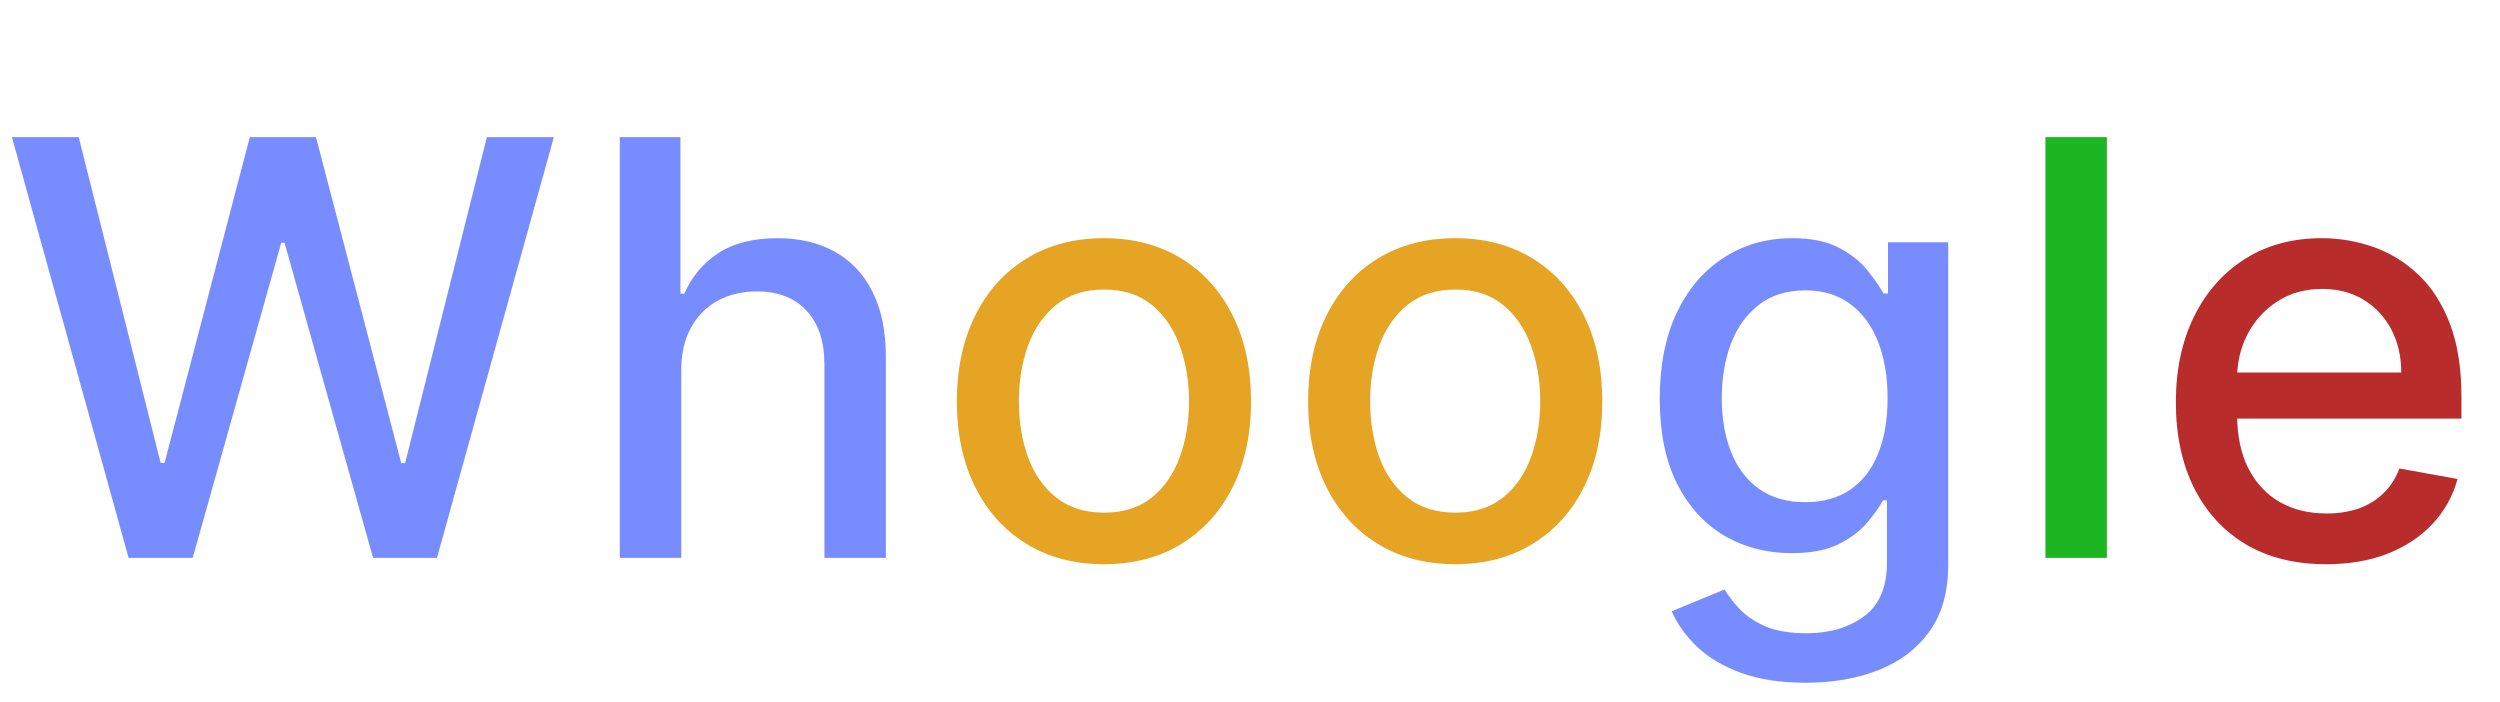 <svg width="121" height="34" viewBox="0 0 121 34" fill="none" xmlns="http://www.w3.org/2000/svg">
<path d="M6.224 27L0.577 6.636H3.808L7.776 22.406H7.964L12.091 6.636H15.293L19.419 22.416H19.608L23.565 6.636H26.807L21.149 27H18.057L13.771 11.747H13.612L9.327 27H6.224Z" fill="#1036FF" fill-opacity="0.57"/>
<path d="M32.972 17.932V27H29.999V6.636H32.932V14.213H33.121C33.479 13.391 34.026 12.738 34.761 12.254C35.497 11.77 36.458 11.528 37.645 11.528C38.692 11.528 39.607 11.744 40.389 12.175C41.178 12.606 41.788 13.249 42.219 14.104C42.656 14.952 42.875 16.013 42.875 17.285V27H39.902V17.643C39.902 16.523 39.614 15.655 39.037 15.038C38.46 14.415 37.658 14.104 36.631 14.104C35.928 14.104 35.298 14.253 34.742 14.551C34.191 14.849 33.757 15.287 33.439 15.864C33.127 16.434 32.972 17.123 32.972 17.932Z" fill="#1036FF" fill-opacity="0.57"/>
<path d="M53.432 27.308C52 27.308 50.751 26.98 49.683 26.324C48.616 25.668 47.787 24.75 47.197 23.57C46.608 22.39 46.312 21.011 46.312 19.433C46.312 17.849 46.608 16.463 47.197 15.277C47.787 14.09 48.616 13.169 49.683 12.513C50.751 11.857 52 11.528 53.432 11.528C54.864 11.528 56.113 11.857 57.18 12.513C58.248 13.169 59.076 14.09 59.666 15.277C60.256 16.463 60.551 17.849 60.551 19.433C60.551 21.011 60.256 22.39 59.666 23.57C59.076 24.75 58.248 25.668 57.18 26.324C56.113 26.98 54.864 27.308 53.432 27.308ZM53.442 24.812C54.37 24.812 55.139 24.567 55.749 24.077C56.358 23.586 56.809 22.933 57.101 22.118C57.399 21.303 57.548 20.404 57.548 19.423C57.548 18.449 57.399 17.554 57.101 16.739C56.809 15.917 56.358 15.257 55.749 14.76C55.139 14.263 54.37 14.014 53.442 14.014C52.507 14.014 51.731 14.263 51.115 14.76C50.505 15.257 50.051 15.917 49.753 16.739C49.461 17.554 49.315 18.449 49.315 19.423C49.315 20.404 49.461 21.303 49.753 22.118C50.051 22.933 50.505 23.586 51.115 24.077C51.731 24.567 52.507 24.812 53.442 24.812Z" fill="#E6A425"/>
<path d="M70.432 27.308C69 27.308 67.751 26.98 66.683 26.324C65.616 25.668 64.787 24.75 64.197 23.57C63.608 22.39 63.312 21.011 63.312 19.433C63.312 17.849 63.608 16.463 64.197 15.277C64.787 14.09 65.616 13.169 66.683 12.513C67.751 11.857 69 11.528 70.432 11.528C71.864 11.528 73.113 11.857 74.18 12.513C75.248 13.169 76.076 14.09 76.666 15.277C77.256 16.463 77.551 17.849 77.551 19.433C77.551 21.011 77.256 22.39 76.666 23.57C76.076 24.75 75.248 25.668 74.18 26.324C73.113 26.98 71.864 27.308 70.432 27.308ZM70.442 24.812C71.37 24.812 72.139 24.567 72.749 24.077C73.358 23.586 73.809 22.933 74.101 22.118C74.399 21.303 74.548 20.404 74.548 19.423C74.548 18.449 74.399 17.554 74.101 16.739C73.809 15.917 73.358 15.257 72.749 14.76C72.139 14.263 71.37 14.014 70.442 14.014C69.507 14.014 68.731 14.263 68.115 14.76C67.505 15.257 67.051 15.917 66.753 16.739C66.461 17.554 66.315 18.449 66.315 19.423C66.315 20.404 66.461 21.303 66.753 22.118C67.051 22.933 67.505 23.586 68.115 24.077C68.731 24.567 69.507 24.812 70.442 24.812Z" fill="#E6A425"/>
<path d="M87.402 33.045C86.189 33.045 85.145 32.886 84.27 32.568C83.401 32.25 82.692 31.829 82.142 31.305C81.592 30.782 81.181 30.208 80.909 29.585L83.465 28.531C83.644 28.823 83.882 29.131 84.18 29.456C84.485 29.787 84.896 30.069 85.413 30.301C85.937 30.533 86.61 30.649 87.432 30.649C88.559 30.649 89.49 30.374 90.226 29.824C90.962 29.28 91.329 28.412 91.329 27.219V24.216H91.141C90.962 24.541 90.703 24.902 90.365 25.3C90.034 25.697 89.576 26.042 88.993 26.334C88.41 26.625 87.651 26.771 86.716 26.771C85.51 26.771 84.422 26.49 83.454 25.926C82.493 25.356 81.731 24.517 81.168 23.41C80.611 22.297 80.332 20.928 80.332 19.304C80.332 17.68 80.608 16.288 81.158 15.128C81.715 13.968 82.477 13.079 83.445 12.463C84.412 11.84 85.51 11.528 86.736 11.528C87.684 11.528 88.449 11.688 89.033 12.006C89.616 12.317 90.07 12.682 90.395 13.099C90.726 13.517 90.981 13.885 91.16 14.203H91.379V11.727H94.293V27.338C94.293 28.651 93.988 29.728 93.378 30.57C92.768 31.412 91.943 32.035 90.902 32.439C89.868 32.843 88.701 33.045 87.402 33.045ZM87.372 24.305C88.227 24.305 88.95 24.107 89.54 23.709C90.136 23.305 90.587 22.728 90.892 21.979C91.204 21.223 91.359 20.318 91.359 19.264C91.359 18.237 91.207 17.332 90.902 16.55C90.597 15.768 90.15 15.158 89.56 14.72C88.97 14.276 88.24 14.054 87.372 14.054C86.477 14.054 85.731 14.286 85.135 14.75C84.538 15.207 84.088 15.831 83.783 16.619C83.484 17.408 83.335 18.29 83.335 19.264C83.335 20.265 83.488 21.143 83.793 21.899C84.097 22.655 84.548 23.245 85.145 23.669C85.748 24.093 86.49 24.305 87.372 24.305Z" fill="#1036FF" fill-opacity="0.57"/>
<path d="M101.972 6.636V27H98.999V6.636H101.972Z" fill="#1BB621"/>
<path d="M112.581 27.308C111.076 27.308 109.78 26.987 108.693 26.344C107.613 25.694 106.777 24.783 106.188 23.609C105.604 22.43 105.312 21.047 105.312 19.463C105.312 17.899 105.604 16.52 106.188 15.327C106.777 14.133 107.599 13.202 108.653 12.533C109.714 11.863 110.954 11.528 112.372 11.528C113.234 11.528 114.069 11.671 114.878 11.956C115.687 12.241 116.412 12.688 117.055 13.298C117.698 13.908 118.205 14.7 118.577 15.675C118.948 16.642 119.134 17.819 119.134 19.204V20.259H106.993V18.031H116.22C116.22 17.249 116.061 16.556 115.743 15.953C115.425 15.343 114.977 14.863 114.401 14.511C113.83 14.16 113.161 13.984 112.392 13.984C111.557 13.984 110.828 14.19 110.205 14.601C109.588 15.005 109.111 15.536 108.773 16.192C108.441 16.841 108.276 17.547 108.276 18.31V20.05C108.276 21.07 108.455 21.939 108.812 22.655C109.177 23.371 109.684 23.918 110.334 24.296C110.983 24.667 111.742 24.852 112.611 24.852C113.174 24.852 113.688 24.773 114.152 24.614C114.616 24.448 115.017 24.203 115.355 23.878C115.693 23.553 115.952 23.152 116.131 22.675L118.945 23.182C118.719 24.01 118.315 24.736 117.732 25.359C117.155 25.976 116.429 26.456 115.554 26.801C114.686 27.139 113.695 27.308 112.581 27.308Z" fill="#B82C2C"/>
</svg>
